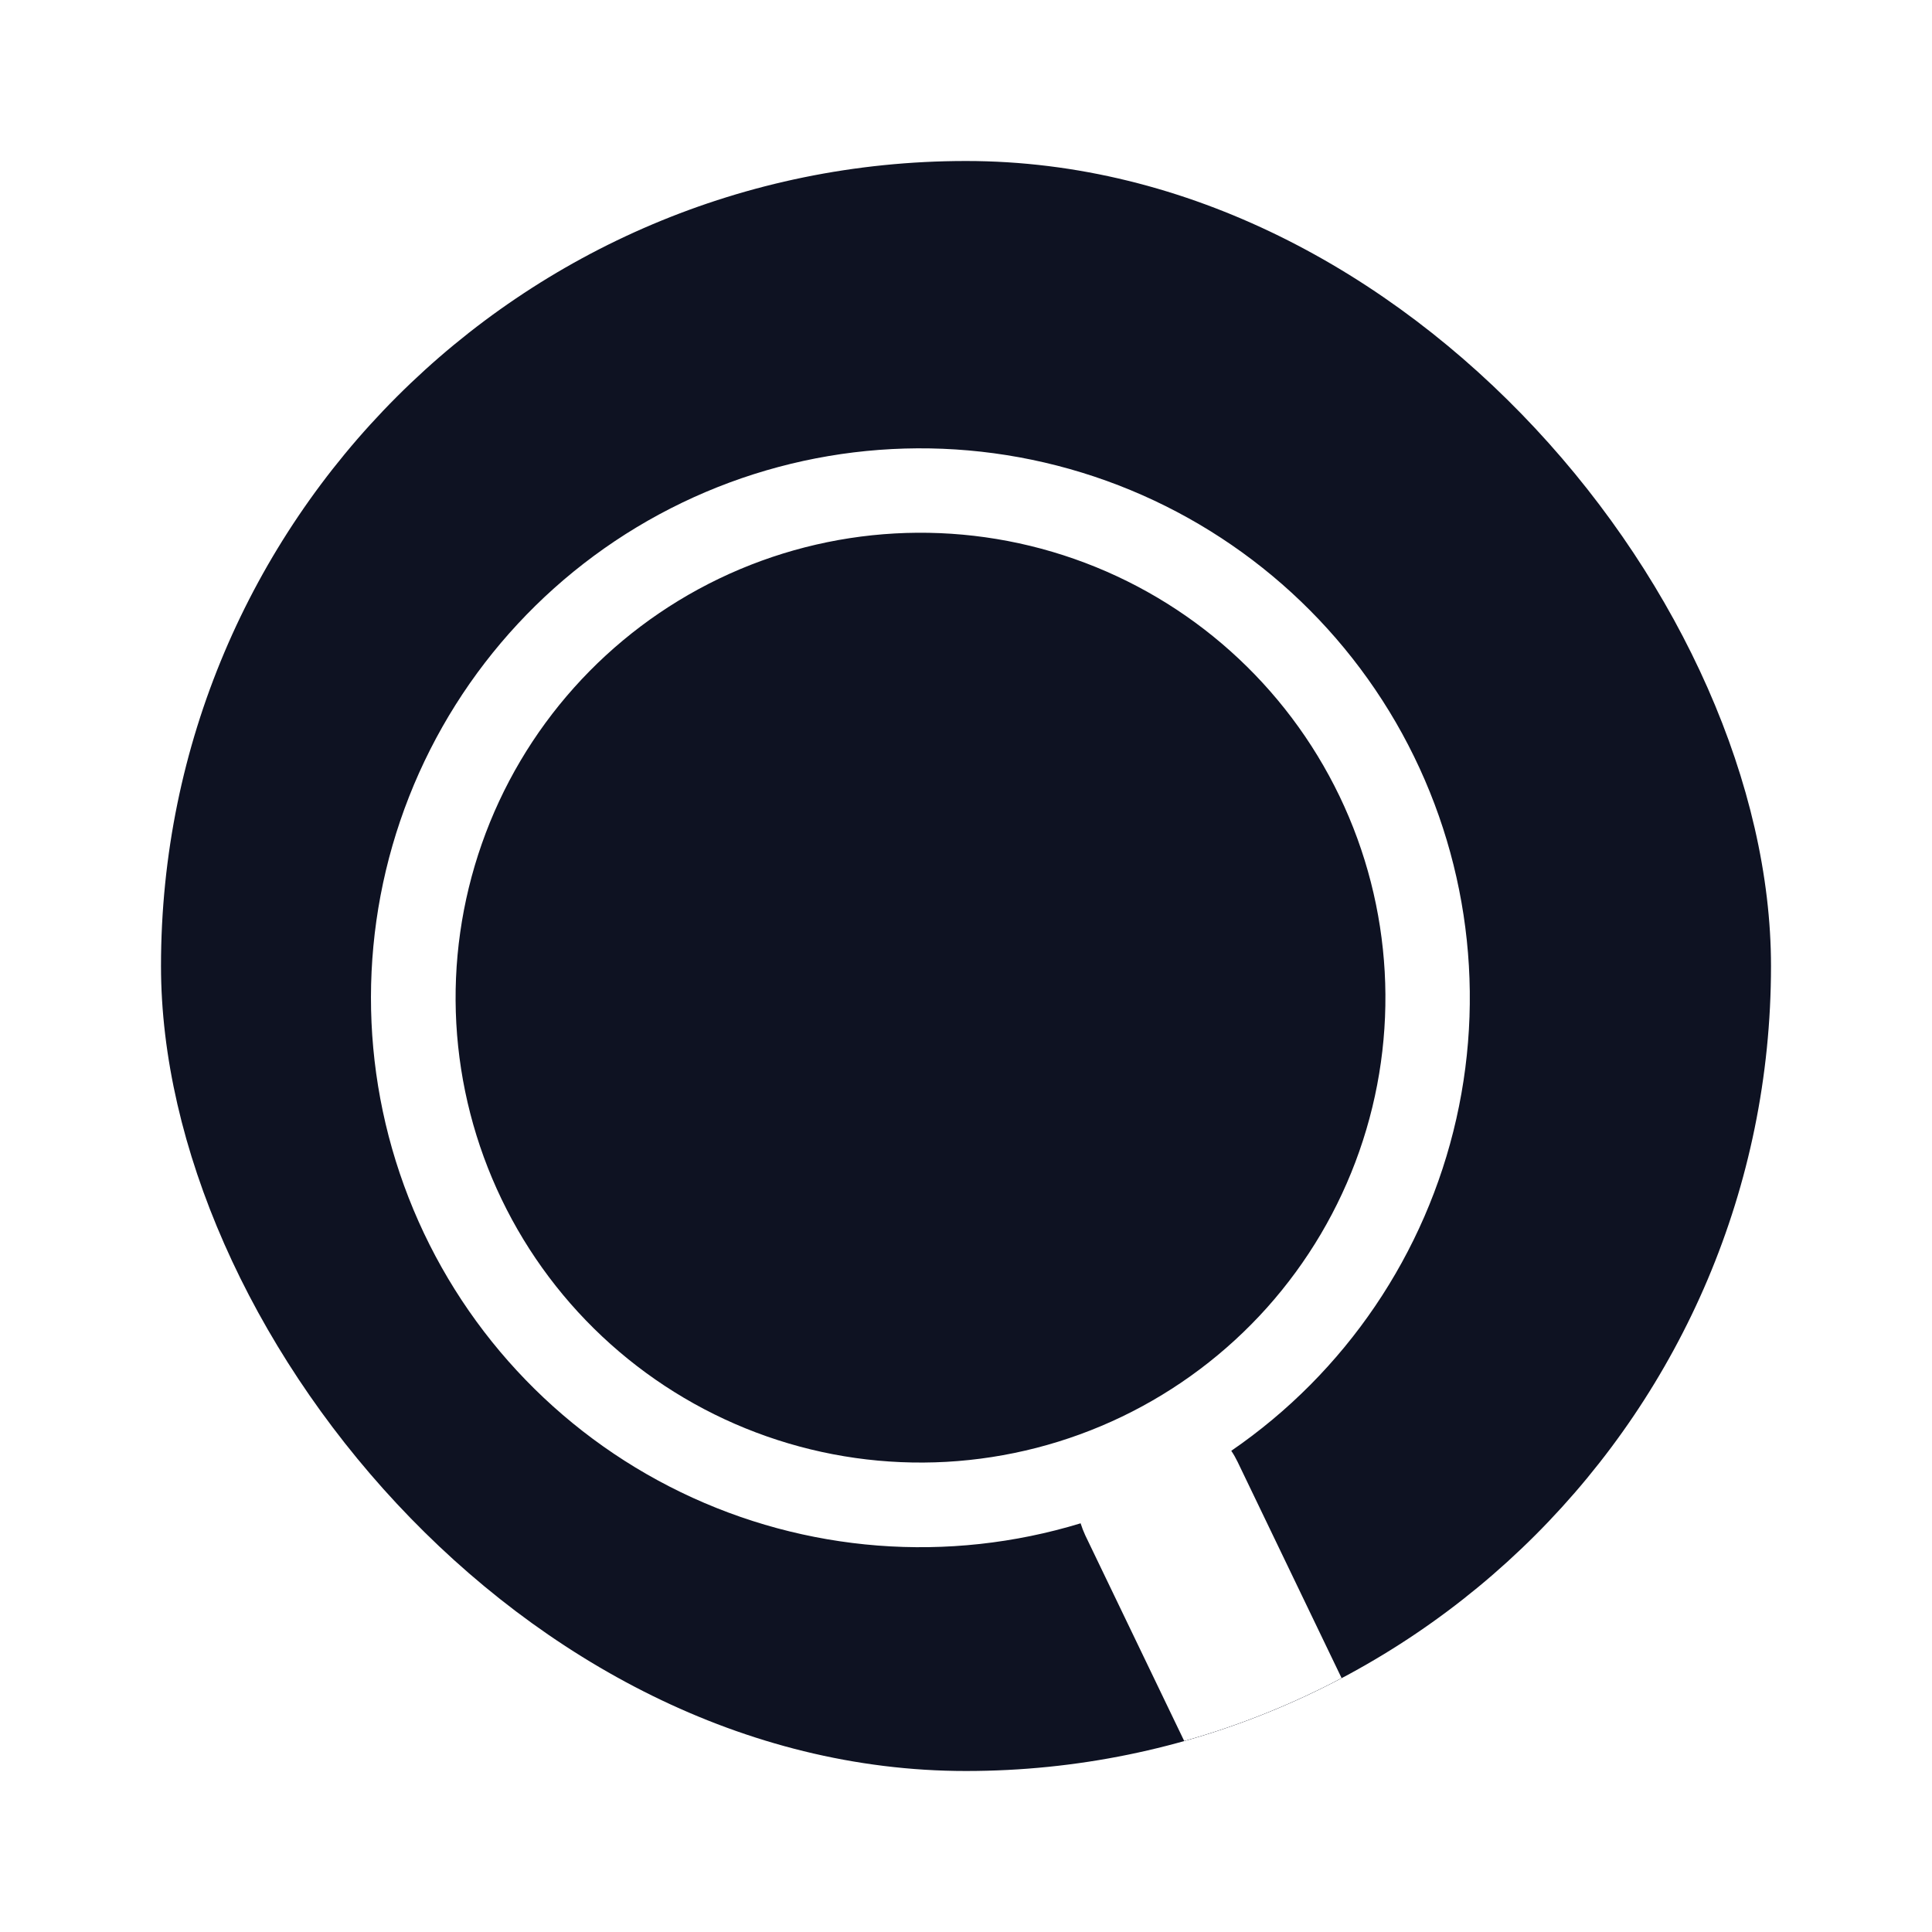 <svg width="60" height="60" viewBox="0 0 60 60" fill="none" xmlns="http://www.w3.org/2000/svg">
<g filter="url(#filter0_d_31_94)">
<g clip-path="url(#clip0_31_94)">
<rect x="5" y="9" width="50" height="50" rx="25" fill="#0E1222"/>
<g filter="url(#filter1_i_31_94)">
<path d="M38.237 45.057C41.783 42.624 44.279 38.942 45.227 34.748C46.175 30.553 45.504 26.155 43.349 22.434C41.193 18.713 37.713 15.943 33.602 14.678C29.492 13.413 25.056 13.747 21.182 15.612C17.307 17.478 14.28 20.737 12.705 24.739C11.131 28.741 11.125 33.189 12.69 37.195C14.254 41.2 17.274 44.467 21.144 46.342C25.014 48.218 29.449 48.562 33.562 47.307L33.559 47.307C33.599 47.432 33.645 47.554 33.702 47.677L39.898 60.557C40.2 61.185 40.738 61.667 41.395 61.897C42.052 62.128 42.774 62.088 43.402 61.786C44.029 61.485 44.511 60.946 44.742 60.289C44.973 59.632 44.933 58.91 44.631 58.282L38.436 45.402C38.378 45.281 38.312 45.165 38.237 45.054L38.237 45.057ZM42.213 35.758C41.586 37.547 40.613 39.195 39.349 40.609C38.084 42.022 36.554 43.172 34.846 43.994C33.137 44.816 31.283 45.293 29.39 45.399C27.497 45.504 25.602 45.236 23.812 44.608C22.023 43.981 20.375 43.008 18.962 41.744C17.548 40.48 16.398 38.95 15.576 37.241C14.754 35.532 14.277 33.679 14.171 31.786C14.066 29.892 14.335 27.997 14.962 26.208C16.228 22.594 18.878 19.631 22.329 17.971C25.78 16.312 29.749 16.091 33.362 17.357C36.976 18.623 39.939 21.274 41.599 24.724C43.258 28.175 43.48 32.144 42.213 35.758V35.758Z" fill="white"/>
</g>
</g>
</g>
<defs>
<filter id="filter0_d_31_94" x="0" y="0" width="60" height="60" filterUnits="userSpaceOnUse" color-interpolation-filters="sRGB">
<feFlood flood-opacity="0" result="BackgroundImageFix"/>
<feColorMatrix in="SourceAlpha" type="matrix" values="0 0 0 0 0 0 0 0 0 0 0 0 0 0 0 0 0 0 127 0" result="hardAlpha"/>
<feOffset dy="-4"/>
<feGaussianBlur stdDeviation="2.5"/>
<feComposite in2="hardAlpha" operator="out"/>
<feColorMatrix type="matrix" values="0 0 0 0 0 0 0 0 0 0 0 0 0 0 0 0 0 0 0.1 0"/>
<feBlend mode="normal" in2="BackgroundImageFix" result="effect1_dropShadow_31_94"/>
<feBlend mode="normal" in="SourceGraphic" in2="effect1_dropShadow_31_94" result="shape"/>
</filter>
<filter id="filter1_i_31_94" x="11.52" y="13.923" width="34.127" height="50.122" filterUnits="userSpaceOnUse" color-interpolation-filters="sRGB">
<feFlood flood-opacity="0" result="BackgroundImageFix"/>
<feBlend mode="normal" in="SourceGraphic" in2="BackgroundImageFix" result="shape"/>
<feColorMatrix in="SourceAlpha" type="matrix" values="0 0 0 0 0 0 0 0 0 0 0 0 0 0 0 0 0 0 127 0" result="hardAlpha"/>
<feOffset dy="4"/>
<feGaussianBlur stdDeviation="1"/>
<feComposite in2="hardAlpha" operator="arithmetic" k2="-1" k3="1"/>
<feColorMatrix type="matrix" values="0 0 0 0 0 0 0 0 0 0 0 0 0 0 0 0 0 0 0.2 0"/>
<feBlend mode="normal" in2="shape" result="effect1_innerShadow_31_94"/>
</filter>
<clipPath id="clip0_31_94">
<rect x="5" y="9" width="50" height="50" rx="25" fill="white"/>
</clipPath>
</defs>
</svg>
